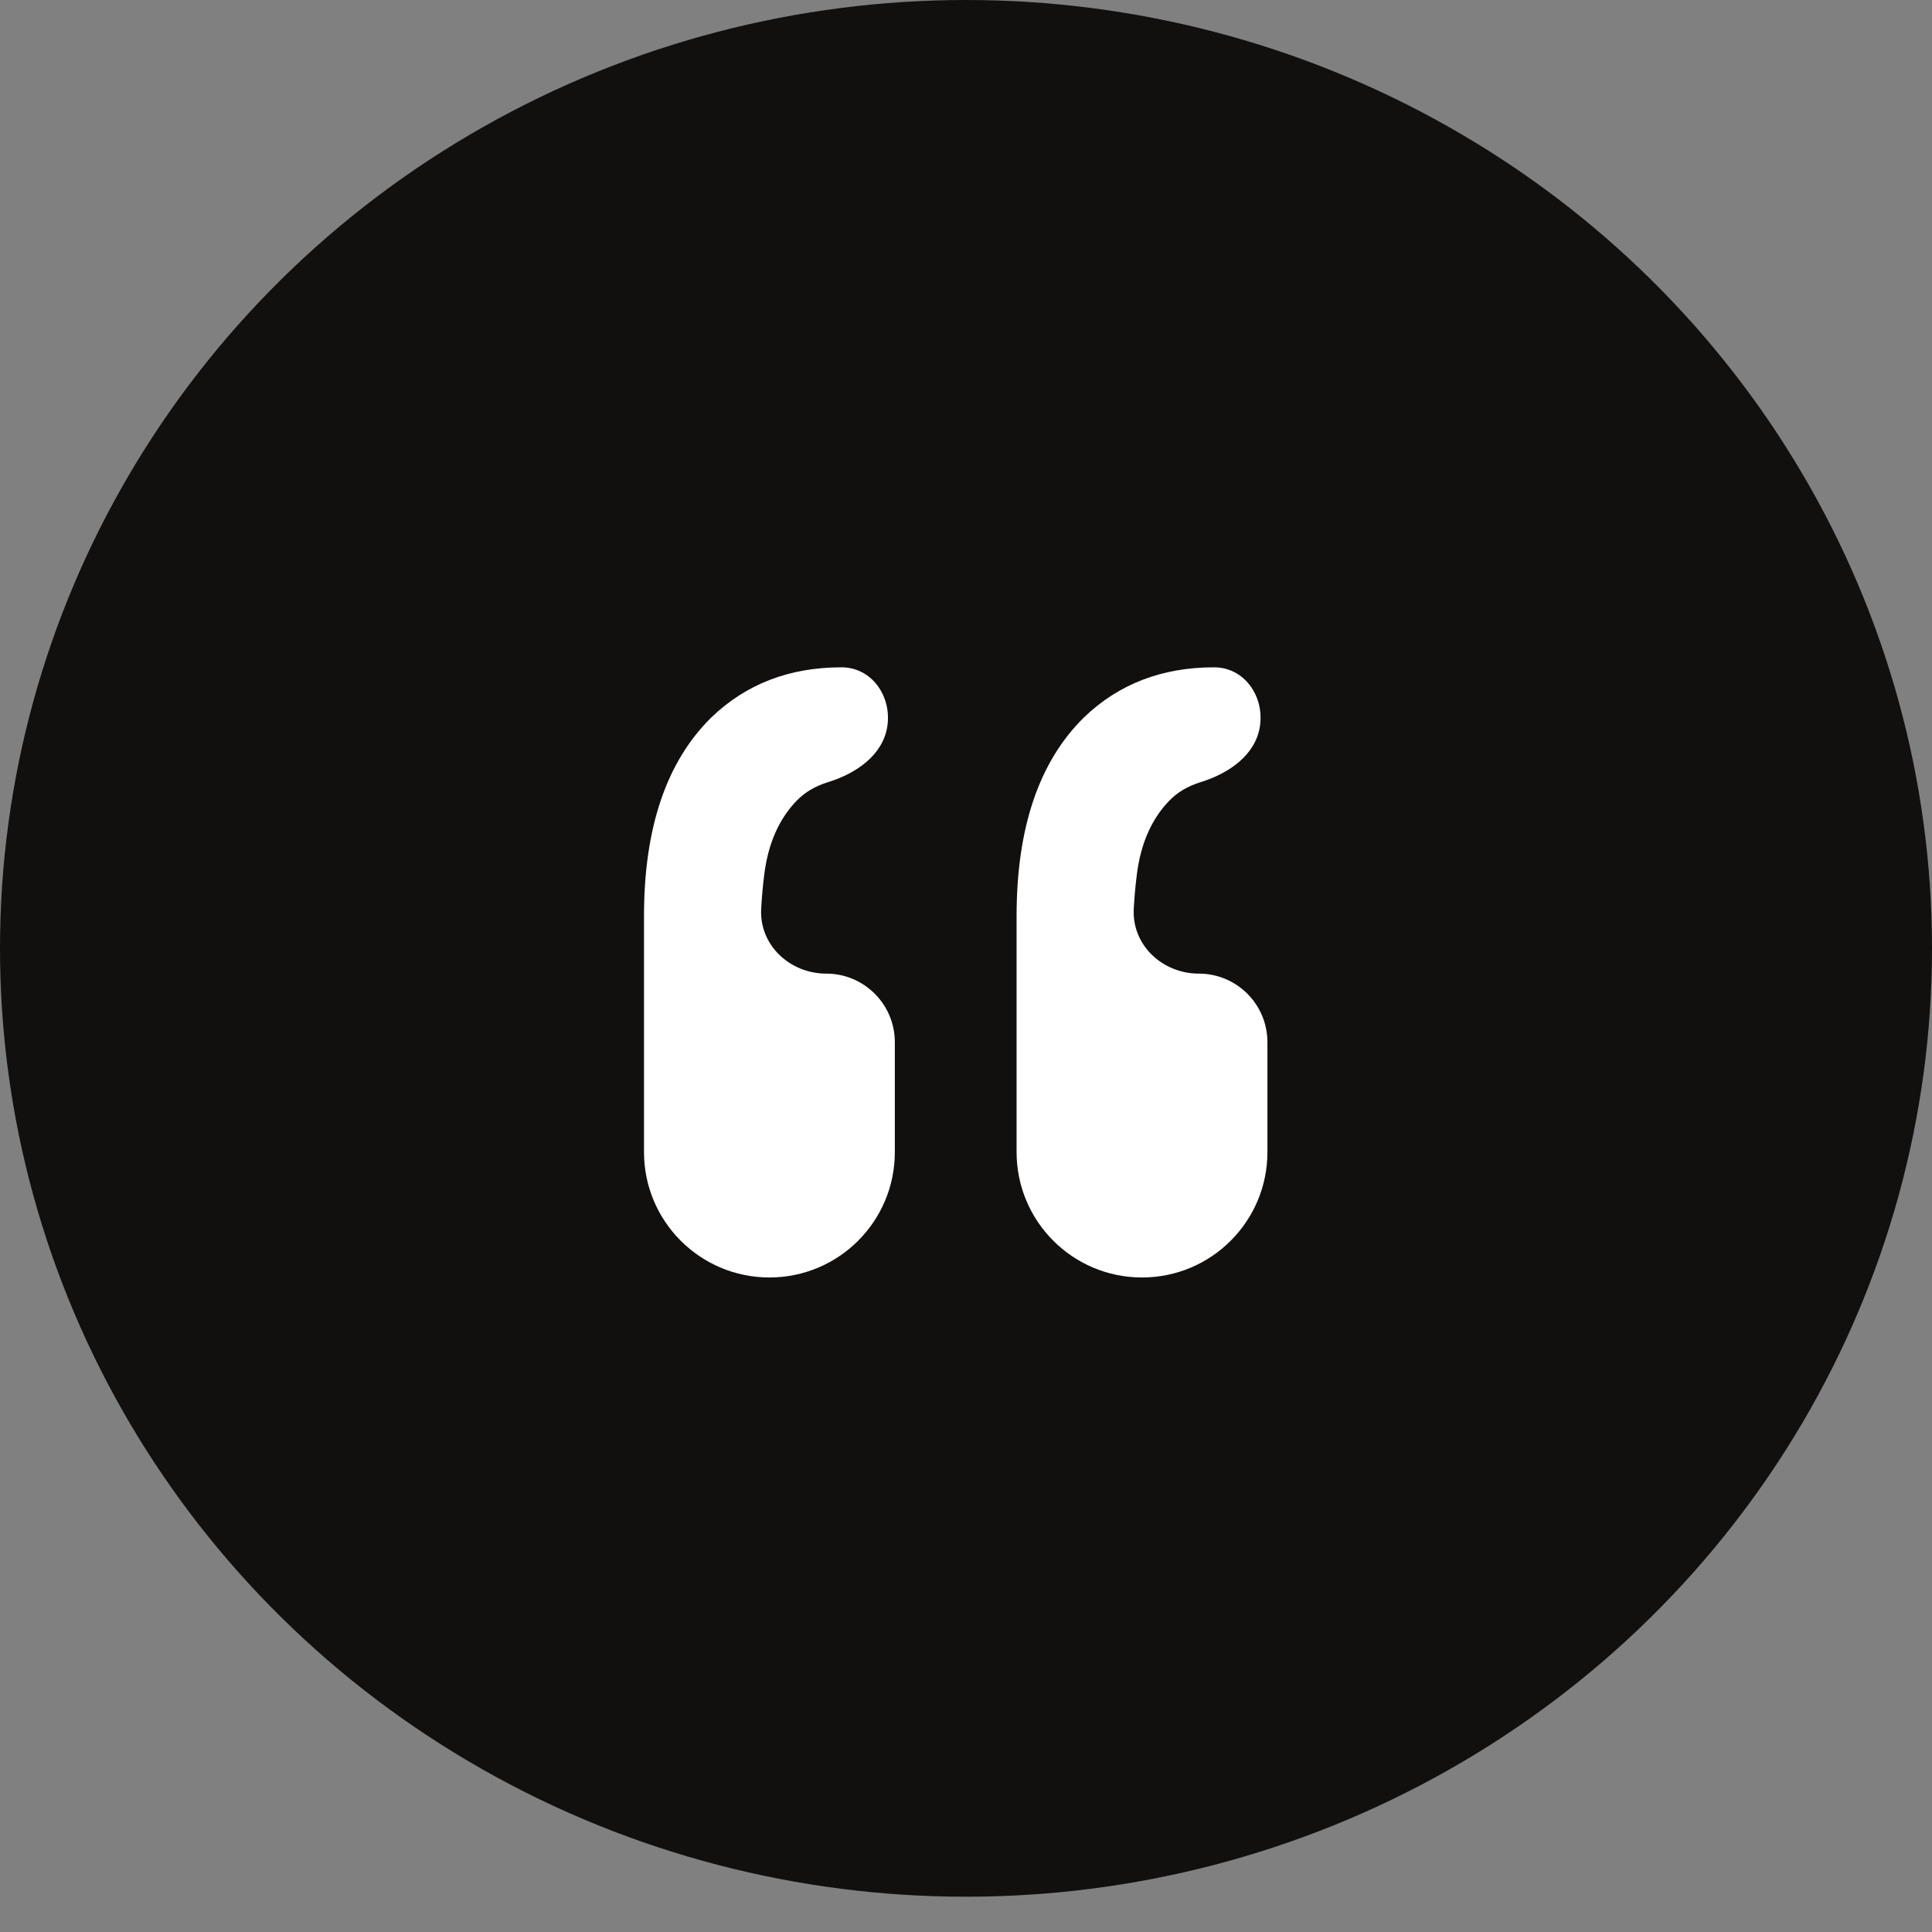 <svg width="54" height="54" viewBox="0 0 54 54" fill="none" xmlns="http://www.w3.org/2000/svg">
<rect x="0" y="0" width="54" height="54" fill="#808080" stroke="none"/>
<ellipse cx="27" cy="26.507" rx="27" ry="26.507" fill="#120F0F"/>
<path d="M33.94 18.652C34.776 18.654 35.334 19.452 35.218 20.281C35.104 21.101 34.347 21.618 33.556 21.862C33.201 21.971 32.908 22.145 32.678 22.383C32.186 22.893 31.885 23.577 31.776 24.436C31.736 24.748 31.707 25.07 31.689 25.4C31.634 26.416 32.49 27.213 33.508 27.213C34.567 27.213 35.425 28.072 35.425 29.13V32.201C35.425 34.137 33.855 35.706 31.919 35.706C29.983 35.706 28.414 34.137 28.414 32.201V25.603C28.414 23.134 29.043 21.283 30.3 20.049C31.271 19.116 32.484 18.65 33.94 18.652ZM23.526 18.652C24.362 18.654 24.92 19.452 24.804 20.281C24.69 21.101 23.933 21.618 23.142 21.862C22.787 21.971 22.494 22.145 22.264 22.383C21.772 22.893 21.471 23.577 21.362 24.436C21.322 24.748 21.293 25.07 21.275 25.4C21.22 26.416 22.076 27.213 23.094 27.213C24.153 27.213 25.011 28.072 25.011 29.13V32.201C25.011 34.137 23.442 35.706 21.506 35.706C19.57 35.706 18 34.137 18 32.201V25.603C18 23.134 18.629 21.283 19.886 20.049C20.857 19.116 22.07 18.65 23.526 18.652Z" fill="white"/>
</svg>
